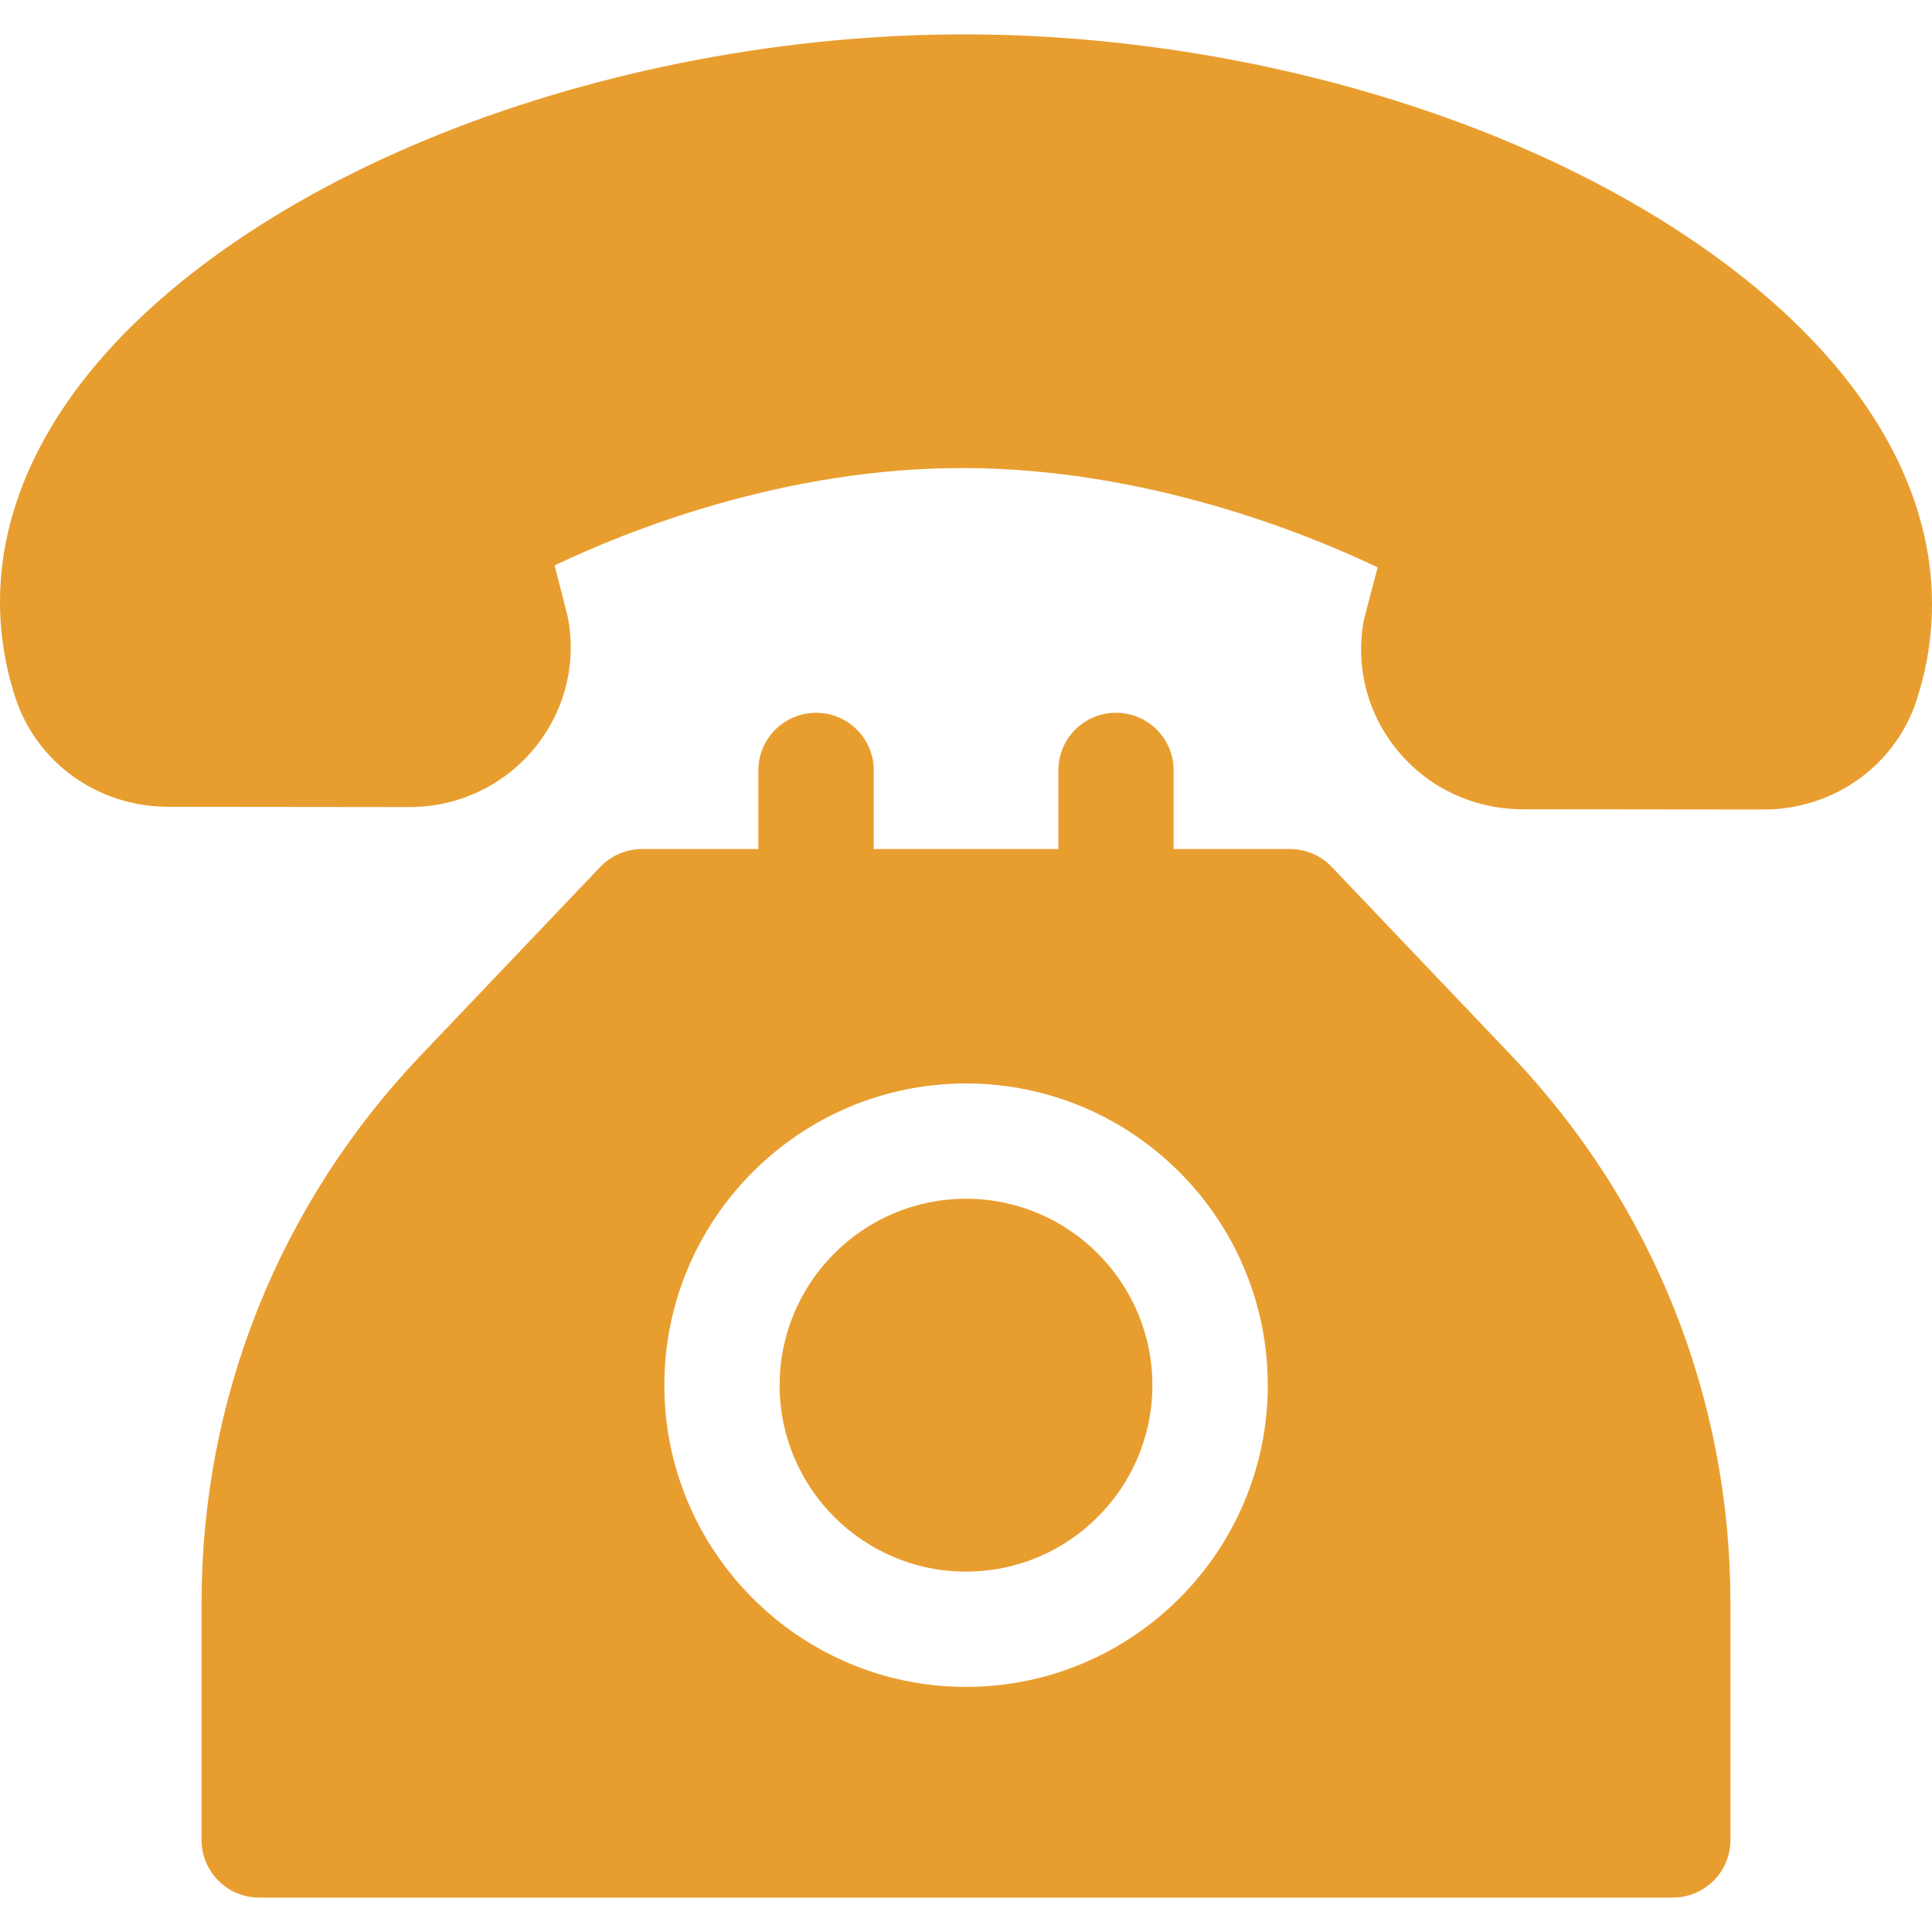 <svg width="15" height="15" viewBox="0 0 15 15" fill="none" xmlns="http://www.w3.org/2000/svg">
<g clip-path="url(#clip0)">
<path d="M14.425 3.063C13.85 2.271 12.842 1.556 11.587 1.05C10.339 0.547 8.89 0.269 7.507 0.267C6.124 0.263 4.673 0.539 3.424 1.038C2.167 1.54 1.156 2.252 0.579 3.042C0.024 3.801 -0.136 4.619 0.116 5.407C0.28 5.919 0.757 6.263 1.305 6.264L3.178 6.266C3.179 6.266 3.179 6.266 3.18 6.266C3.554 6.266 3.905 6.102 4.143 5.817C4.379 5.534 4.477 5.166 4.411 4.805C4.409 4.794 4.407 4.783 4.404 4.773L4.306 4.39C4.852 4.129 6.089 3.626 7.501 3.634C8.913 3.641 10.149 4.144 10.696 4.405L10.596 4.786C10.593 4.797 10.59 4.808 10.588 4.818C10.522 5.179 10.618 5.548 10.854 5.831C11.092 6.118 11.443 6.282 11.818 6.283L13.691 6.285C13.692 6.285 13.692 6.285 13.693 6.285C14.239 6.285 14.717 5.942 14.882 5.432C15.136 4.643 14.979 3.824 14.425 3.063Z" fill="#E89E2F"/>
<path d="M11.736 8.197L10.339 6.73C10.255 6.642 10.137 6.592 10.015 6.592H9.112V5.981C9.112 5.734 8.912 5.534 8.664 5.534C8.417 5.534 8.217 5.734 8.217 5.981V6.592H6.784V5.981C6.784 5.734 6.583 5.534 6.336 5.534C6.089 5.534 5.888 5.734 5.888 5.981V6.592H4.985C4.863 6.592 4.746 6.642 4.661 6.73L3.264 8.197C2.169 9.348 1.565 10.856 1.565 12.444V14.286C1.565 14.533 1.766 14.733 2.013 14.733H12.987C13.235 14.733 13.435 14.533 13.435 14.286V12.444C13.435 10.856 12.832 9.348 11.736 8.197ZM7.5 13.097C6.209 13.097 5.158 12.046 5.158 10.755C5.158 9.463 6.209 8.412 7.5 8.412C8.792 8.412 9.843 9.463 9.843 10.755C9.843 12.046 8.792 13.097 7.5 13.097Z" fill="#E89E2F"/>
<path d="M7.5 9.307C6.702 9.307 6.053 9.957 6.053 10.755C6.053 11.553 6.702 12.202 7.5 12.202C8.298 12.202 8.947 11.553 8.947 10.755C8.947 9.957 8.298 9.307 7.5 9.307Z" fill="#E89E2F"/>
</g>
<defs>
<clipPath id="clip0">
<rect width="15" height="15" fill="white"/>
</clipPath>
</defs>
</svg>

